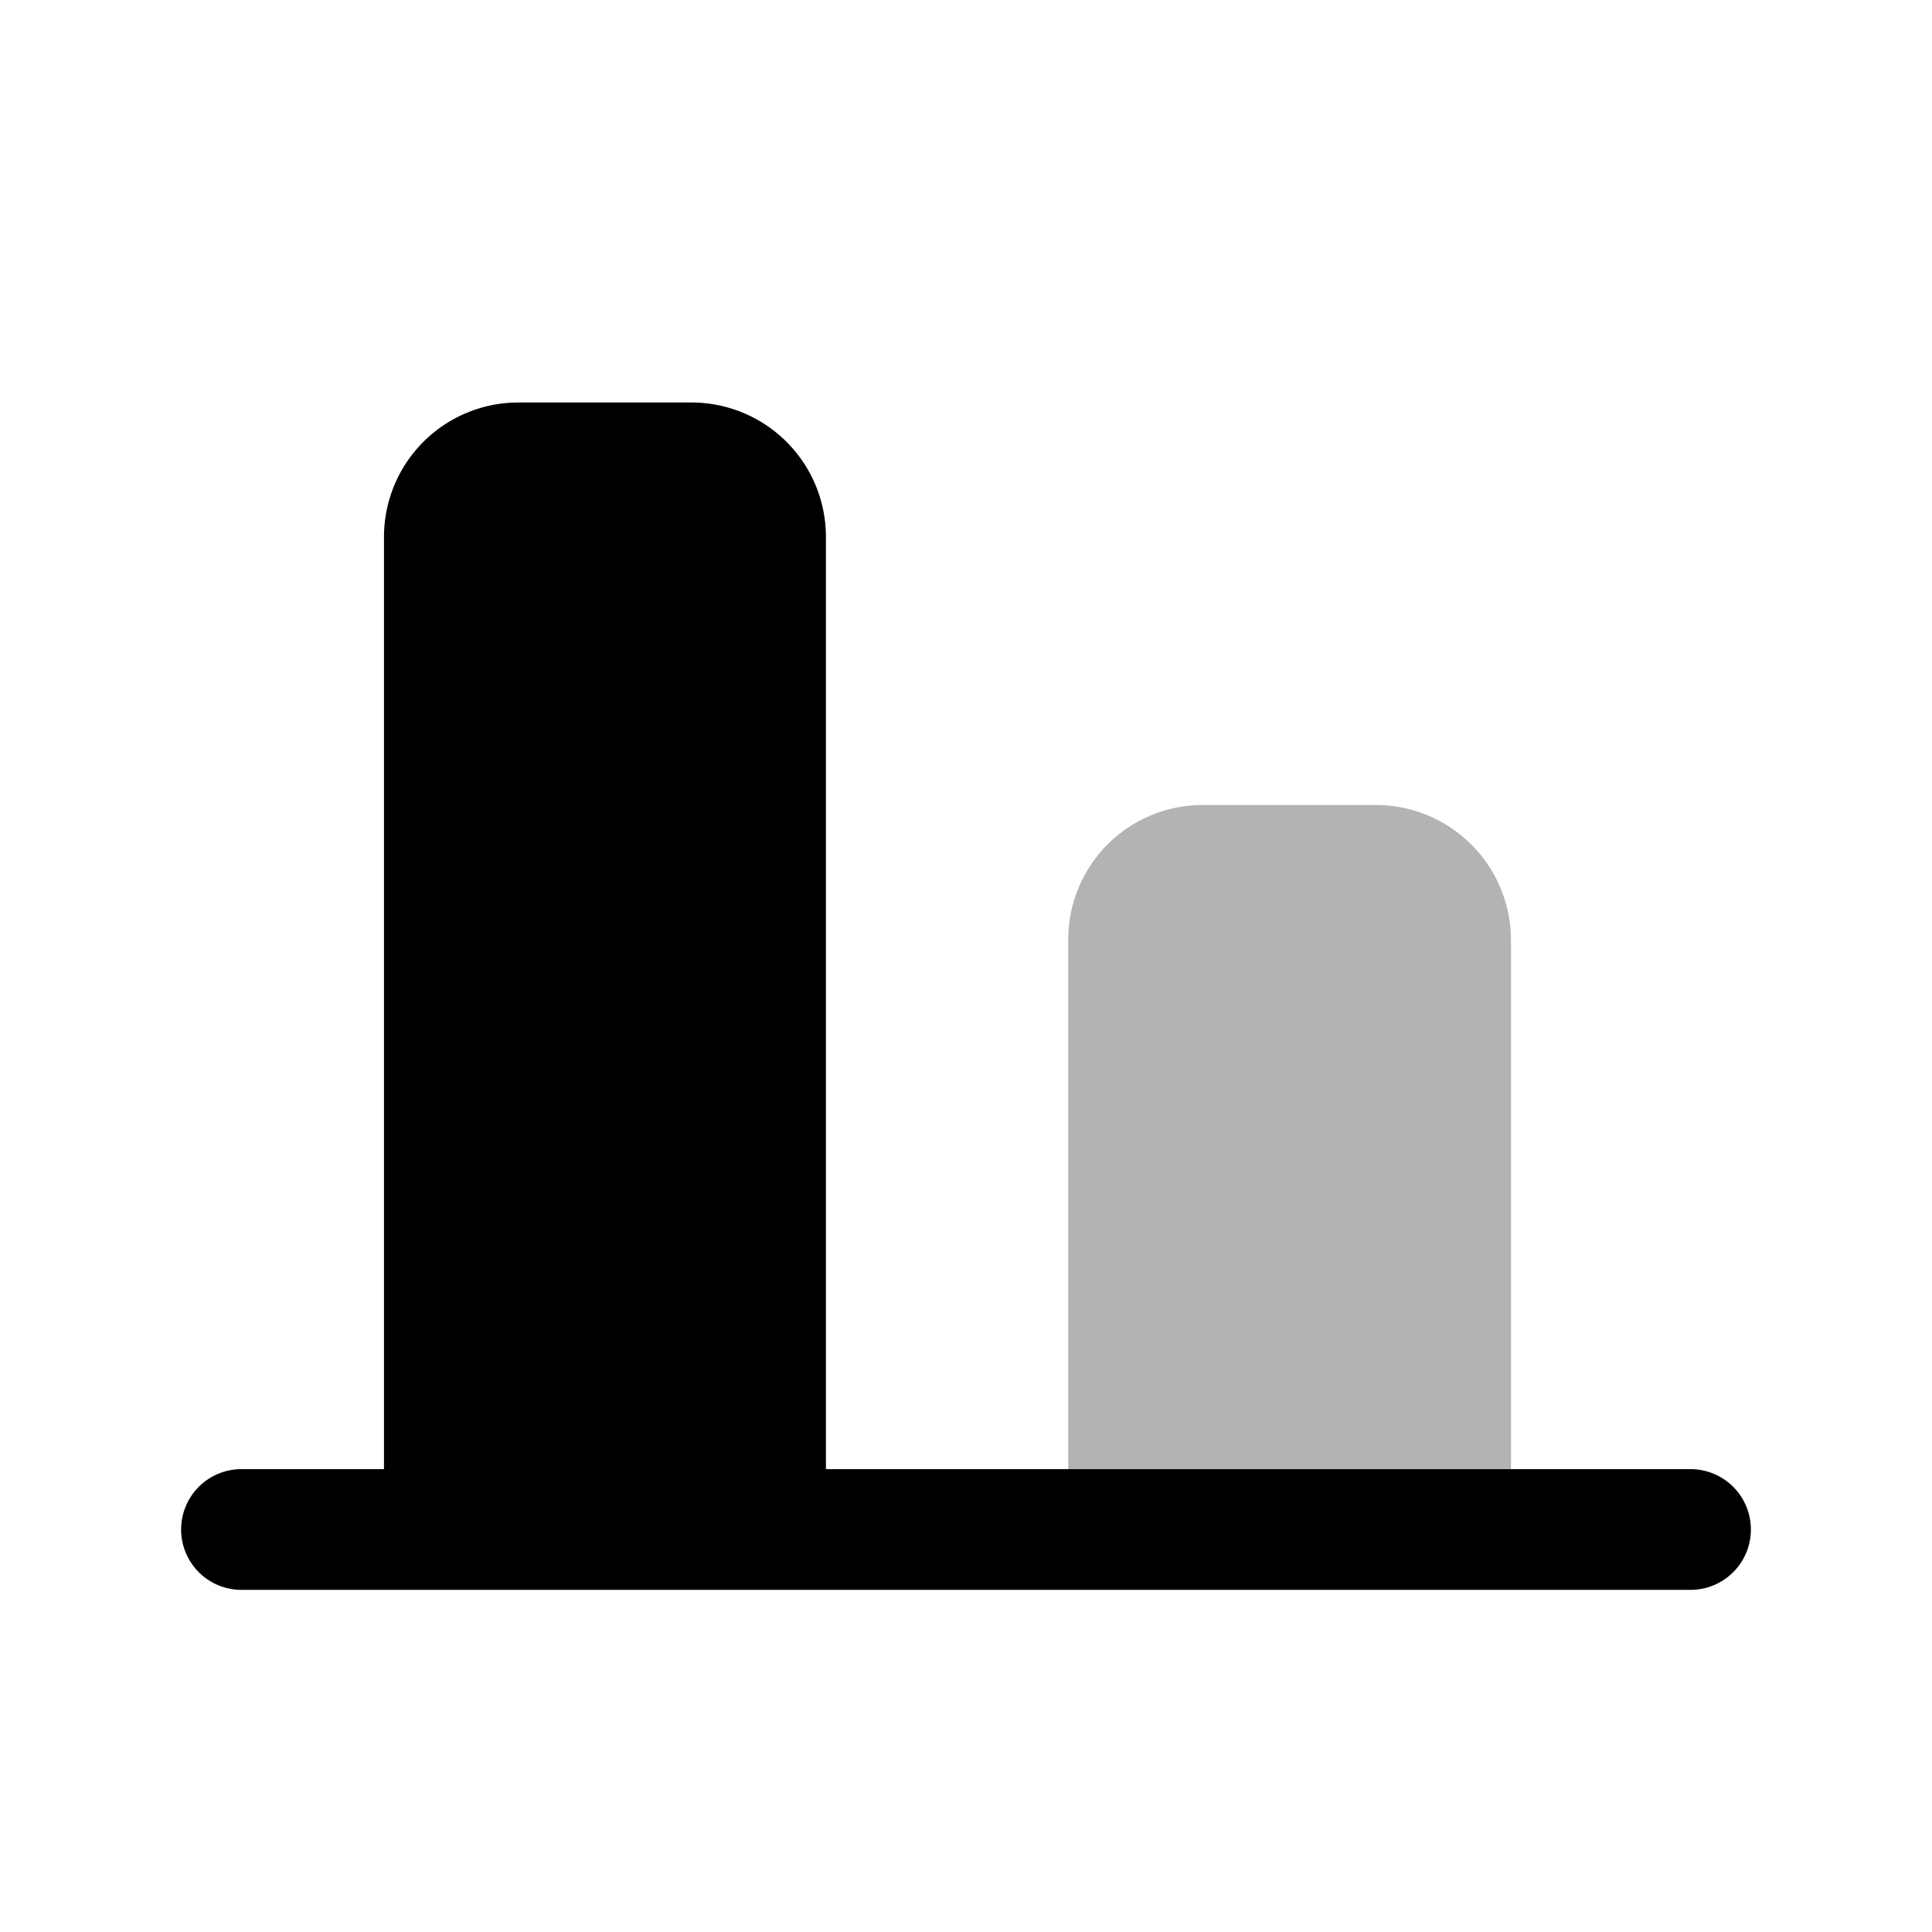 <svg xmlns="http://www.w3.org/2000/svg" viewBox="0 0 24 24"><defs><style>.cls-1{opacity:0.3;}</style></defs><g id="grid"><g id="frame"><path d="M6.44,5H8.59a1.67,1.67,0,0,1,1.67,1.67V19a0,0,0,0,1,0,0H4.77a0,0,0,0,1,0,0V6.67A1.67,1.67,0,0,1,6.44,5Z"/><g class="cls-1"><path d="M18.77,19h-5.5V11.67A1.67,1.67,0,0,1,14.94,10h2.15a1.68,1.68,0,0,1,1.68,1.67Z"/></g><path d="M21,19.75H3a.75.75,0,0,1,0-1.5H21a.75.75,0,0,1,0,1.5Z"/></g></g></svg>